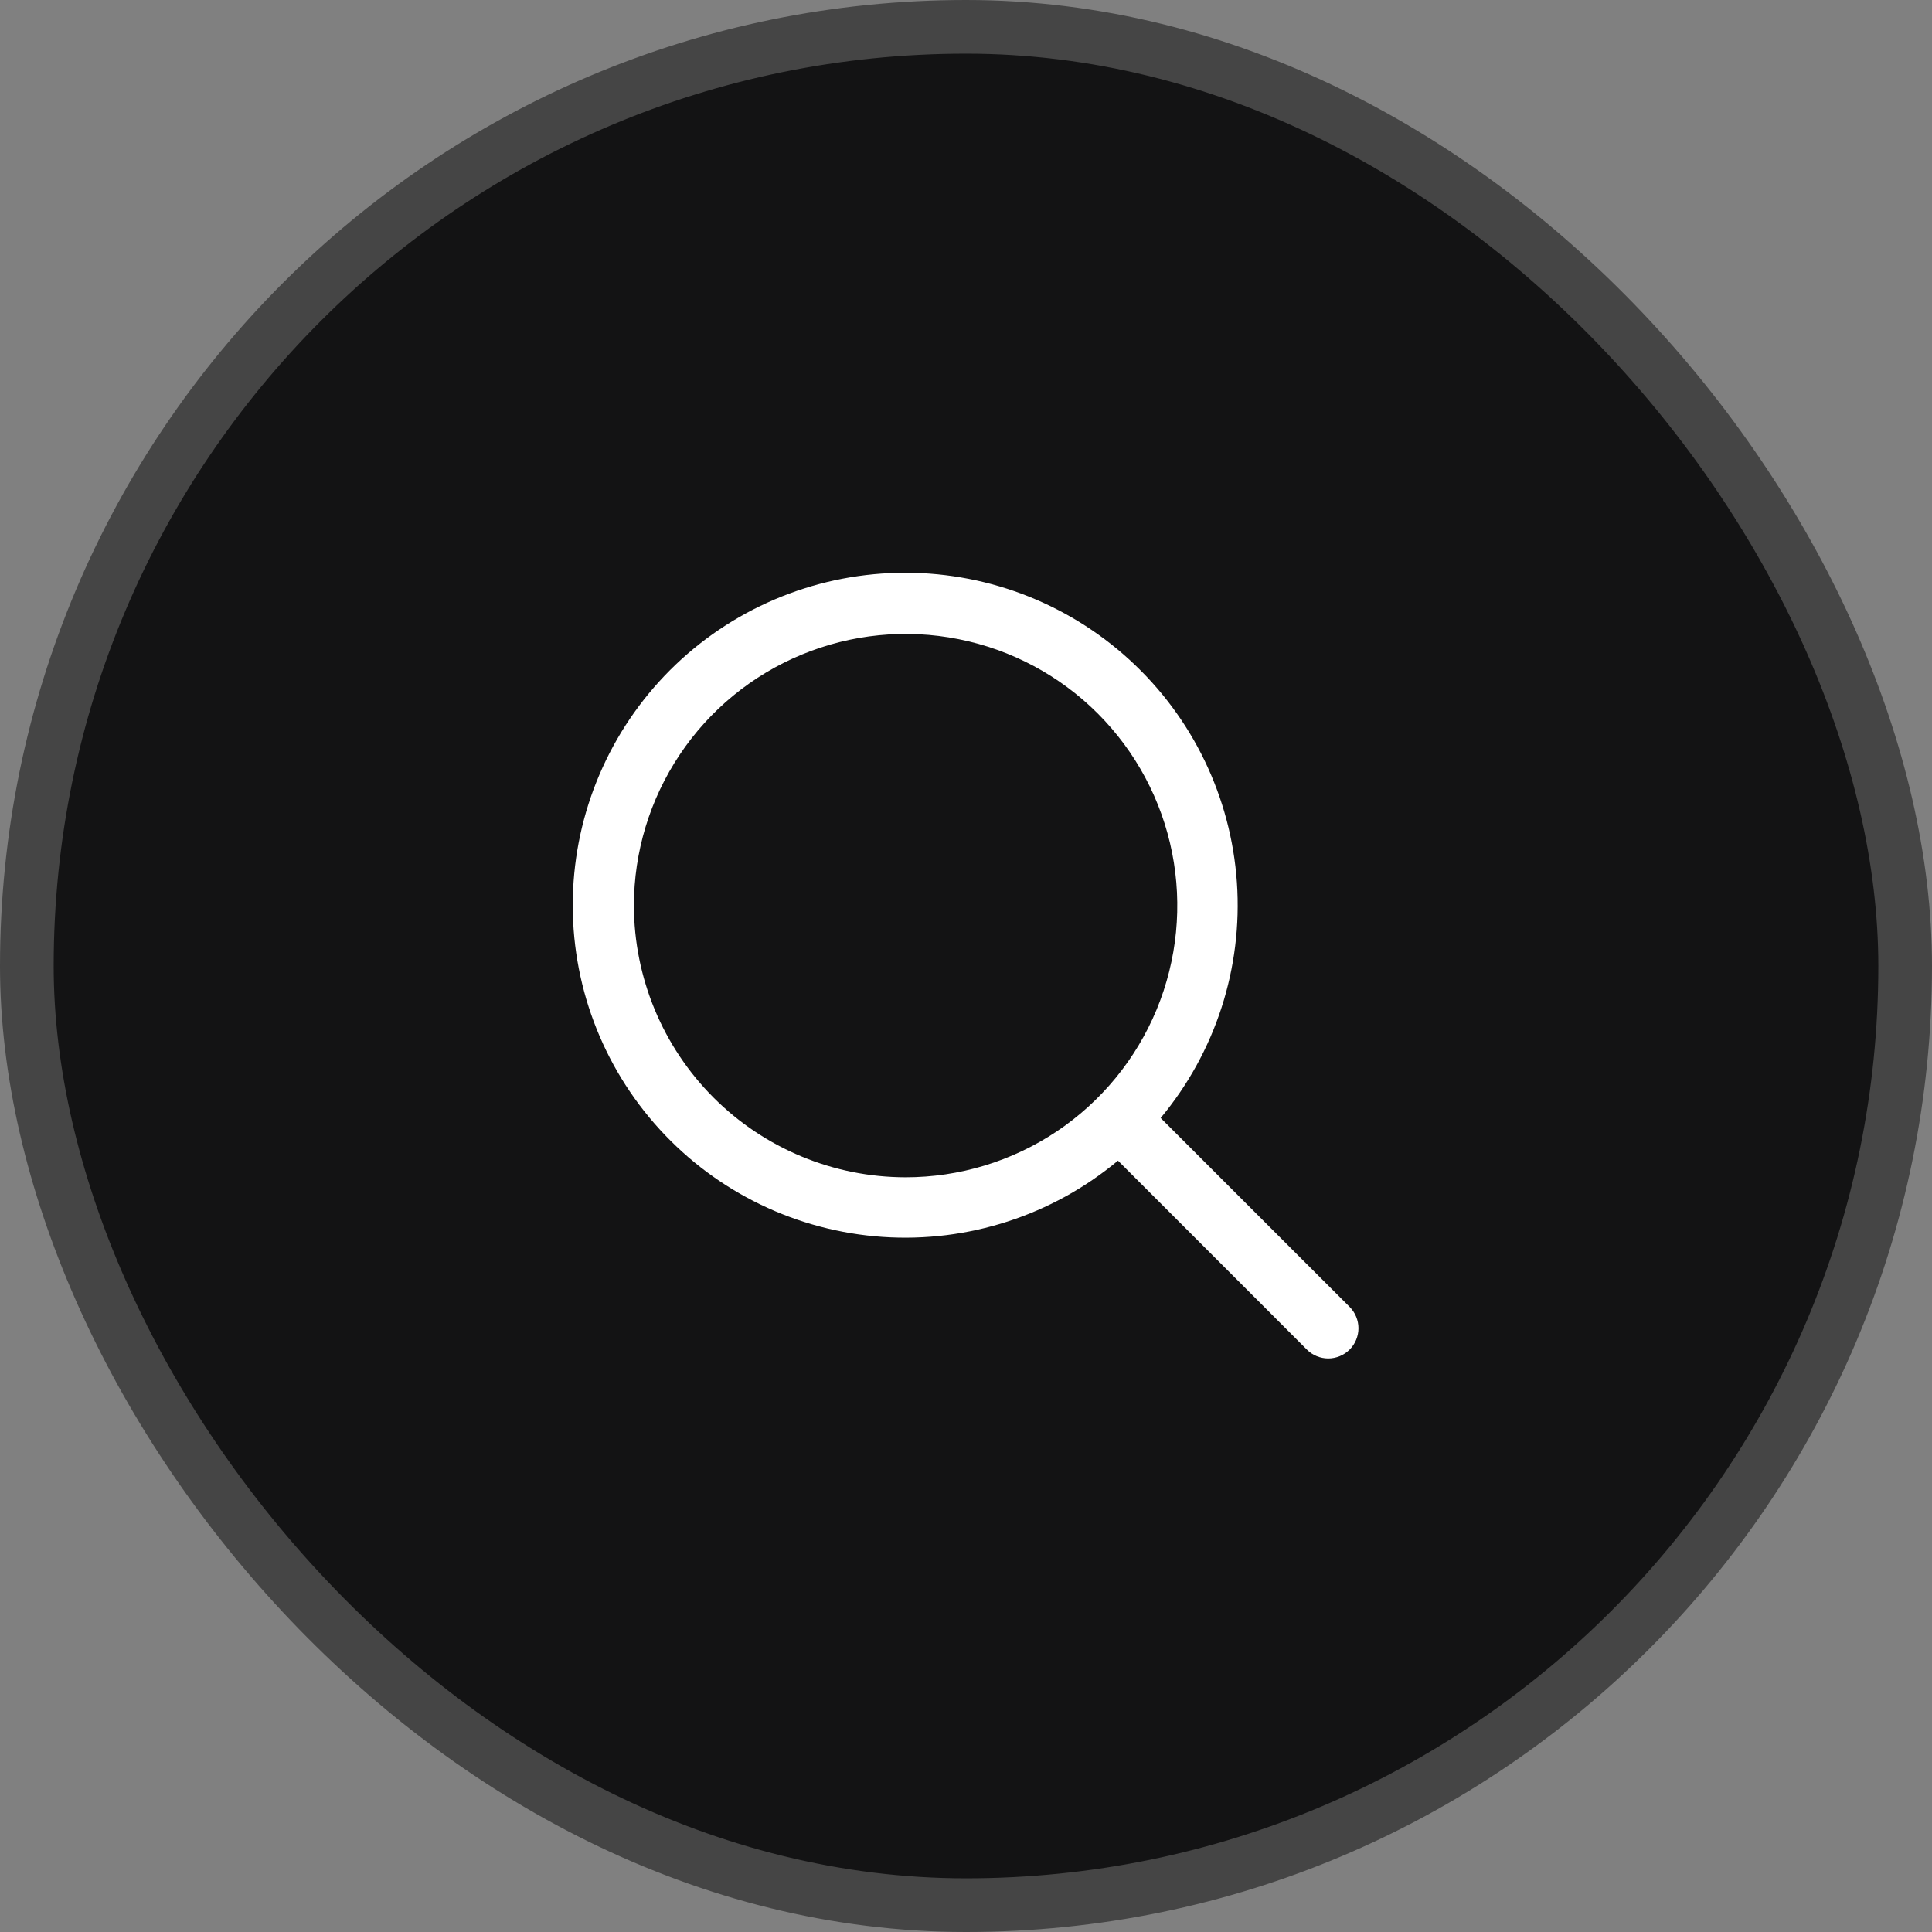 <svg width="36" height="36" viewBox="0 0 36 36" fill="none" xmlns="http://www.w3.org/2000/svg">
<rect x="0" y="0" width="36" height="36" fill="#808080" stroke="none"/>
<rect x="0.5" y="0.5" width="35" height="35" rx="17.5" fill="#131314"/>
<rect x="0.5" y="0.5" width="35" height="35" rx="17.5" stroke="#454545"/>
<path d="M25.148 24.352L21.627 20.832C22.648 19.607 23.157 18.036 23.048 16.445C22.939 14.854 22.222 13.367 21.044 12.292C19.867 11.217 18.32 10.637 16.726 10.674C15.132 10.71 13.614 11.359 12.486 12.486C11.359 13.614 10.71 15.132 10.674 16.726C10.637 18.32 11.217 19.867 12.292 21.044C13.367 22.222 14.854 22.939 16.445 23.048C18.036 23.157 19.607 22.648 20.832 21.627L24.352 25.148C24.404 25.2 24.466 25.242 24.535 25.27C24.603 25.298 24.676 25.313 24.75 25.313C24.824 25.313 24.897 25.298 24.965 25.27C25.034 25.242 25.096 25.2 25.148 25.148C25.2 25.096 25.242 25.034 25.27 24.965C25.298 24.897 25.313 24.824 25.313 24.75C25.313 24.676 25.298 24.603 25.27 24.535C25.242 24.466 25.2 24.404 25.148 24.352ZM11.812 16.875C11.812 15.874 12.109 14.895 12.666 14.062C13.222 13.23 14.012 12.581 14.938 12.198C15.863 11.815 16.881 11.714 17.863 11.91C18.845 12.105 19.747 12.587 20.455 13.295C21.163 14.003 21.645 14.905 21.84 15.887C22.035 16.869 21.935 17.887 21.552 18.812C21.169 19.737 20.52 20.528 19.688 21.084C18.855 21.64 17.876 21.937 16.875 21.937C15.533 21.936 14.246 21.402 13.297 20.453C12.348 19.504 11.814 18.217 11.812 16.875Z" fill="white"/>
</svg>
